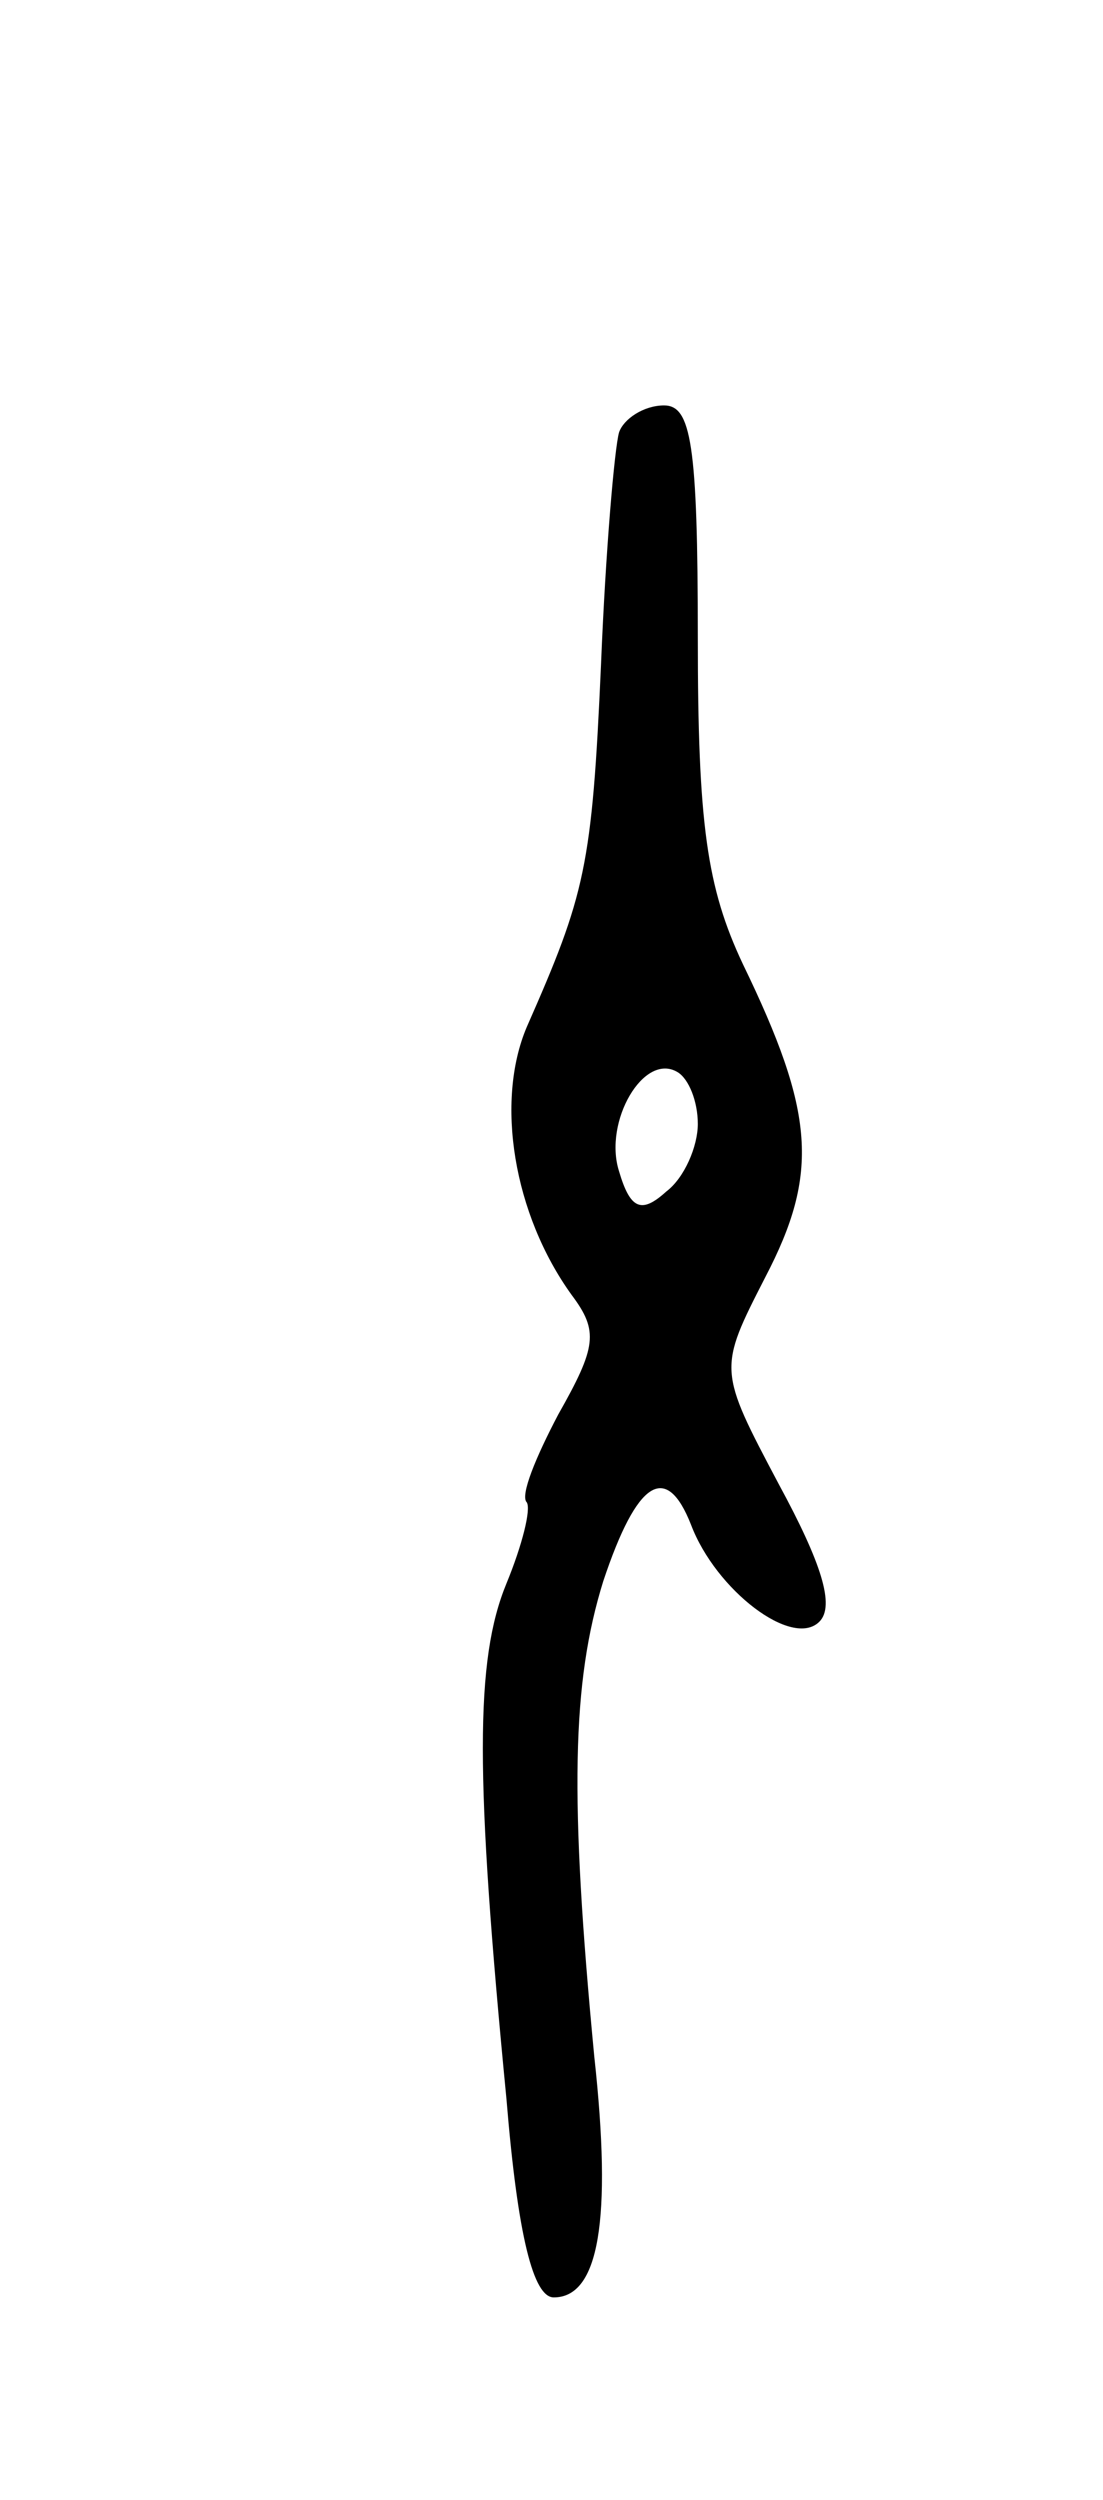 <svg version="1.0" xmlns="http://www.w3.org/2000/svg"
 width="49pt" height="111pt" viewBox="0 0 49 111"
 preserveAspectRatio="xMidYMid meet">
<g transform="translate(0,111) scale(0.1,-0.1)"
fill="#000000" stroke="none">
<path d="M275 918 c-2 -7 -6 -53 -8 -103 -4 -90 -7 -102 -33 -161 -14 -33 -6
-83 20 -119 12 -16 11 -23 -6 -53 -10 -19 -17 -36 -14 -39 2 -3 -2 -19 -9 -36
-14 -34 -14 -85 0 -229 5 -61 12 -88 21 -88 20 0 26 34 18 107 -11 115 -10
166 4 211 15 45 28 53 39 25 11 -29 45 -55 57 -43 7 7 1 26 -18 61 -27 51 -27
51 -6 92 24 46 22 73 -10 139 -16 34 -20 62 -20 145 0 86 -3 103 -15 103 -9 0
-18 -6 -20 -12z m35 -307 c0 -10 -6 -24 -14 -30 -11 -10 -16 -8 -21 9 -7 22
11 53 26 44 5 -3 9 -13 9 -23z"/>
</g>
</svg>
